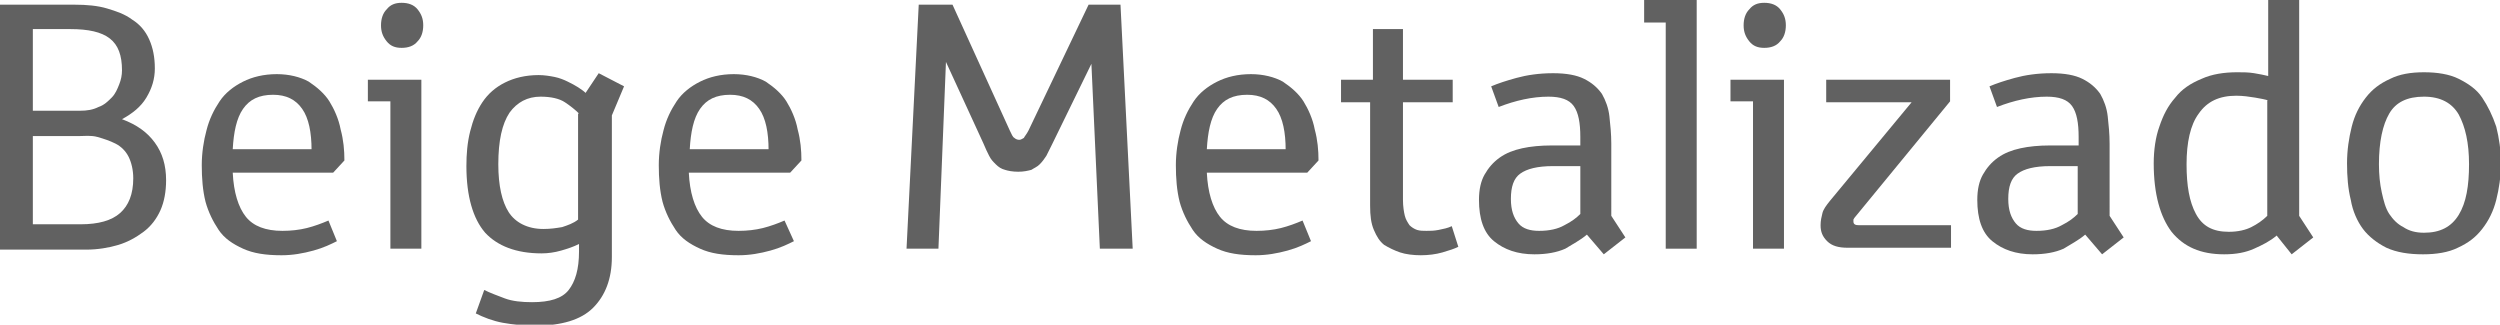 <?xml version="1.0" encoding="utf-8"?>
<!-- Generator: Adobe Illustrator 19.2.1, SVG Export Plug-In . SVG Version: 6.00 Build 0)  -->
<!DOCTYPE svg PUBLIC "-//W3C//DTD SVG 1.1//EN" "http://www.w3.org/Graphics/SVG/1.1/DTD/svg11.dtd">
<svg version="1.1" id="Layer_1" xmlns="http://www.w3.org/2000/svg" xmlns:xlink="http://www.w3.org/1999/xlink" x="0px" y="0px"
	 viewBox="0 0 266.4 34.6" style="enable-background:new 0 0 266.4 34.6;" xml:space="preserve">
<style type="text/css">
	.st0{fill:#616161;}
</style>
<g>
	<path class="st0" d="M0,0.5h8c1.2,0,2.4,0.1,3.4,0.4s1.9,0.6,2.7,1.2c0.8,0.5,1.4,1.2,1.8,2.1c0.4,0.9,0.6,1.9,0.6,3.1
		c0,1.1-0.3,2.1-0.9,3.1s-1.5,1.7-2.6,2.3c1.6,0.6,2.7,1.4,3.5,2.5c0.8,1.1,1.2,2.4,1.2,4c0,1.2-0.2,2.3-0.6,3.2
		c-0.4,0.9-1,1.7-1.8,2.3c-0.8,0.6-1.7,1.1-2.7,1.4c-1,0.3-2.2,0.5-3.4,0.5H0V0.5z M8.5,11.8c0.8,0,1.4-0.1,2-0.4
		c0.6-0.2,1-0.6,1.4-1c0.4-0.4,0.6-0.9,0.8-1.4S13,8,13,7.5c0-1.6-0.4-2.7-1.3-3.4c-0.9-0.7-2.3-1-4.2-1H3.5v8.7H8.5z M8.6,23.9
		c1.9,0,3.3-0.4,4.2-1.2c0.9-0.8,1.4-2,1.4-3.7c0-0.9-0.2-1.7-0.5-2.3s-0.8-1.1-1.4-1.4c-0.6-0.3-1.2-0.5-1.9-0.7S9,14.5,8.4,14.5
		H3.5v9.4H8.6z"/>
	<path class="st0" d="M35.9,25.7c-0.6,0.3-1.4,0.7-2.5,1s-2.2,0.5-3.4,0.5c-1.7,0-3-0.2-4.1-0.7c-1.1-0.5-2-1.1-2.6-2
		s-1.1-1.9-1.4-3c-0.3-1.2-0.4-2.5-0.4-3.9c0-1.3,0.2-2.6,0.5-3.7c0.3-1.2,0.8-2.2,1.4-3.1c0.6-0.9,1.5-1.6,2.5-2.1
		c1-0.5,2.2-0.8,3.6-0.8c1.3,0,2.5,0.3,3.4,0.8c0.9,0.6,1.7,1.3,2.2,2.1s1,1.9,1.2,3c0.3,1.1,0.4,2.2,0.4,3.3l-1.2,1.3H24.8
		c0.1,2.1,0.6,3.7,1.4,4.7c0.8,1,2.1,1.5,3.9,1.5c0.9,0,1.8-0.1,2.6-0.3c0.8-0.2,1.6-0.5,2.3-0.8L35.9,25.7z M33.2,16
		c0-1.9-0.3-3.4-1-4.4c-0.7-1-1.7-1.5-3.1-1.5c-1.5,0-2.5,0.5-3.2,1.5s-1,2.5-1.1,4.3H33.2z"/>
	<path class="st0" d="M41.5,10.8h-2.3V8.5h5.7v18h-3.3V10.8z M42.8,5.1c-0.7,0-1.2-0.2-1.6-0.7c-0.4-0.5-0.6-1-0.6-1.7
		s0.2-1.3,0.6-1.7c0.4-0.5,0.9-0.7,1.6-0.7c0.7,0,1.3,0.2,1.7,0.7c0.4,0.5,0.6,1,0.6,1.7S44.9,4,44.5,4.4
		C44.1,4.9,43.5,5.1,42.8,5.1z"/>
	<path class="st0" d="M51.6,30.9c0.6,0.3,1.4,0.6,2.2,0.9c0.8,0.3,1.8,0.4,2.9,0.4c1.9,0,3.2-0.4,3.9-1.3s1.1-2.2,1.1-4.1v-0.8
		c-0.6,0.3-1.2,0.5-1.9,0.7s-1.4,0.3-2.1,0.3c-2.7,0-4.7-0.8-6-2.2c-1.3-1.5-2-3.9-2-7.1c0-1.3,0.1-2.5,0.4-3.7
		c0.3-1.2,0.7-2.2,1.3-3.1c0.6-0.9,1.4-1.6,2.4-2.1c1-0.5,2.2-0.8,3.6-0.8c0.6,0,1.2,0.1,1.7,0.2c0.5,0.1,1,0.3,1.4,0.5
		c0.4,0.2,0.8,0.4,1.1,0.6c0.3,0.2,0.6,0.4,0.8,0.6l1.4-2.1l2.7,1.4l-1.3,3.1v15.1c0,2.3-0.7,4.1-2,5.4c-1.3,1.3-3.4,1.9-6.1,1.9
		c-1.2,0-2.4-0.1-3.5-0.3c-1.1-0.2-2.1-0.6-2.9-1L51.6,30.9z M61.7,12.1c-0.4-0.4-0.9-0.8-1.5-1.2c-0.6-0.4-1.5-0.6-2.6-0.6
		c-1.4,0-2.5,0.6-3.3,1.7c-0.8,1.2-1.2,3-1.2,5.5c0,2.3,0.4,4,1.1,5.1s2,1.8,3.7,1.8c0.8,0,1.4-0.1,2-0.2c0.6-0.2,1.2-0.4,1.7-0.8
		V12.1z"/>
	<path class="st0" d="M84.6,25.7c-0.6,0.3-1.4,0.7-2.5,1s-2.2,0.5-3.4,0.5c-1.7,0-3-0.2-4.1-0.7c-1.1-0.5-2-1.1-2.6-2
		s-1.1-1.9-1.4-3c-0.3-1.2-0.4-2.5-0.4-3.9c0-1.3,0.2-2.6,0.5-3.7c0.3-1.2,0.8-2.2,1.4-3.1c0.6-0.9,1.5-1.6,2.5-2.1
		c1-0.5,2.2-0.8,3.6-0.8c1.3,0,2.5,0.3,3.4,0.8c0.9,0.6,1.7,1.3,2.2,2.1s1,1.9,1.2,3c0.3,1.1,0.4,2.2,0.4,3.3l-1.2,1.3H73.4
		c0.1,2.1,0.6,3.7,1.4,4.7c0.8,1,2.1,1.5,3.9,1.5c0.9,0,1.8-0.1,2.6-0.3c0.8-0.2,1.6-0.5,2.3-0.8L84.6,25.7z M81.9,16
		c0-1.9-0.3-3.4-1-4.4c-0.7-1-1.7-1.5-3.1-1.5c-1.5,0-2.5,0.5-3.2,1.5s-1,2.5-1.1,4.3H81.9z"/>
	<path class="st0" d="M97.9,0.5h3.6l6.1,13.4c0.2,0.4,0.3,0.7,0.5,0.8c0.1,0.1,0.3,0.2,0.5,0.2c0.2,0,0.3-0.1,0.5-0.2
		c0.1-0.2,0.3-0.4,0.5-0.8L116,0.5h3.4l1.3,26h-3.5l-0.9-19.7l-4.2,8.6c-0.2,0.4-0.4,0.8-0.6,1.2c-0.2,0.3-0.4,0.6-0.7,0.9
		c-0.3,0.3-0.6,0.4-0.9,0.6c-0.4,0.1-0.8,0.2-1.4,0.2c-0.6,0-1.1-0.1-1.4-0.2c-0.4-0.1-0.7-0.3-1-0.6s-0.5-0.5-0.7-0.9
		c-0.2-0.4-0.4-0.8-0.6-1.3l-4-8.7L100,26.5h-3.4L97.9,0.5z"/>
	<path class="st0" d="M139.7,25.7c-0.6,0.3-1.4,0.7-2.5,1s-2.2,0.5-3.4,0.5c-1.7,0-3-0.2-4.1-0.7c-1.1-0.5-2-1.1-2.6-2
		s-1.1-1.9-1.4-3c-0.3-1.2-0.4-2.5-0.4-3.9c0-1.3,0.2-2.6,0.5-3.7c0.3-1.2,0.8-2.2,1.4-3.1c0.6-0.9,1.5-1.6,2.5-2.1
		c1-0.5,2.2-0.8,3.6-0.8c1.3,0,2.5,0.3,3.4,0.8c0.9,0.6,1.7,1.3,2.2,2.1s1,1.9,1.2,3c0.3,1.1,0.4,2.2,0.4,3.3l-1.2,1.3h-10.7
		c0.1,2.1,0.6,3.7,1.4,4.7c0.8,1,2.1,1.5,3.9,1.5c0.9,0,1.8-0.1,2.6-0.3c0.8-0.2,1.6-0.5,2.3-0.8L139.7,25.7z M137,16
		c0-1.9-0.3-3.4-1-4.4c-0.7-1-1.7-1.5-3.1-1.5c-1.5,0-2.5,0.5-3.2,1.5s-1,2.5-1.1,4.3H137z"/>
	<path class="st0" d="M146.2,10.9h-3.3V8.5h3.4V3.1h3.2v5.4h5.3v2.4h-5.3v10.4c0,0.7,0.1,1.3,0.2,1.7s0.3,0.7,0.5,1
		c0.2,0.2,0.5,0.4,0.8,0.5c0.3,0.1,0.7,0.1,1,0.1c0.4,0,0.8,0,1.3-0.1s1-0.2,1.4-0.4l0.7,2.2c-0.4,0.2-1,0.4-1.7,0.6
		c-0.7,0.2-1.5,0.3-2.3,0.3c-0.8,0-1.6-0.1-2.2-0.3s-1.2-0.5-1.7-0.8c-0.5-0.4-0.8-0.9-1.1-1.6c-0.3-0.7-0.4-1.5-0.4-2.6V10.9z"/>
	<path class="st0" d="M169.1,25c-0.7,0.6-1.5,1-2.3,1.5c-0.9,0.4-2,0.6-3.3,0.6c-1.8,0-3.2-0.5-4.3-1.4c-1.1-0.9-1.6-2.4-1.6-4.4
		c0-1.1,0.2-2,0.6-2.7c0.4-0.7,0.9-1.3,1.6-1.8s1.5-0.8,2.4-1c0.9-0.2,2-0.3,3.1-0.3h3.1v-0.9c0-1.5-0.2-2.6-0.7-3.3
		c-0.5-0.7-1.4-1-2.7-1c-1.7,0-3.5,0.4-5.3,1.1l-0.8-2.2c0.7-0.3,1.6-0.6,2.7-0.9s2.4-0.5,3.9-0.5c1.4,0,2.5,0.2,3.3,0.6
		c0.8,0.4,1.4,0.9,1.9,1.6c0.4,0.7,0.7,1.5,0.8,2.4c0.1,0.9,0.2,1.9,0.2,2.9V23l1.5,2.3l-2.3,1.8L169.1,25z M168.4,17.7h-2.9
		c-1.7,0-2.8,0.3-3.5,0.8c-0.7,0.5-1,1.4-1,2.7c0,1.2,0.3,2,0.8,2.6c0.5,0.6,1.3,0.8,2.2,0.8c1.1,0,2-0.2,2.7-0.6
		c0.8-0.4,1.3-0.8,1.7-1.2V17.7z"/>
	<path class="st0" d="M177.4,2.4h-2.2V0h5.6v26.5h-3.3V2.4z"/>
	<path class="st0" d="M186.7,10.8h-2.3V8.5h5.7v18h-3.3V10.8z M188,5.1c-0.7,0-1.2-0.2-1.6-0.7c-0.4-0.5-0.6-1-0.6-1.7
		s0.2-1.3,0.6-1.7c0.4-0.5,0.9-0.7,1.6-0.7c0.7,0,1.3,0.2,1.7,0.7c0.4,0.5,0.6,1,0.6,1.7s-0.2,1.3-0.6,1.7
		C189.3,4.9,188.7,5.1,188,5.1z"/>
	<path class="st0" d="M203.7,10.9h-9.1V8.5h13.2v2.3l-10.1,12.3c-0.1,0.1-0.2,0.3-0.2,0.3s0,0.1,0,0.2c0,0.3,0.2,0.4,0.6,0.4h9.8
		v2.4h-11c-1,0-1.7-0.2-2.2-0.7c-0.5-0.5-0.7-1-0.7-1.7c0-0.5,0.1-0.9,0.2-1.3c0.1-0.4,0.4-0.8,0.8-1.3L203.7,10.9z"/>
	<path class="st0" d="M222.2,25c-0.7,0.6-1.5,1-2.3,1.5c-0.9,0.4-2,0.6-3.3,0.6c-1.8,0-3.2-0.5-4.3-1.4c-1.1-0.9-1.6-2.4-1.6-4.4
		c0-1.1,0.2-2,0.6-2.7c0.4-0.7,0.9-1.3,1.6-1.8s1.5-0.8,2.4-1c0.9-0.2,2-0.3,3.1-0.3h3.1v-0.9c0-1.5-0.2-2.6-0.7-3.3
		c-0.5-0.7-1.4-1-2.7-1c-1.7,0-3.5,0.4-5.3,1.1l-0.8-2.2c0.7-0.3,1.6-0.6,2.7-0.9s2.4-0.5,3.9-0.5c1.4,0,2.5,0.2,3.3,0.6
		c0.8,0.4,1.4,0.9,1.9,1.6c0.4,0.7,0.7,1.5,0.8,2.4c0.1,0.9,0.2,1.9,0.2,2.9V23l1.5,2.3l-2.3,1.8L222.2,25z M221.4,17.7h-2.9
		c-1.7,0-2.8,0.3-3.5,0.8c-0.7,0.5-1,1.4-1,2.7c0,1.2,0.3,2,0.8,2.6c0.5,0.6,1.3,0.8,2.2,0.8c1.1,0,2-0.2,2.7-0.6
		c0.8-0.4,1.3-0.8,1.7-1.2V17.7z"/>
	<path class="st0" d="M242.6,25.1c-0.7,0.6-1.5,1-2.4,1.4c-0.9,0.4-1.9,0.6-3.2,0.6c-2.5,0-4.3-0.8-5.6-2.4c-1.2-1.6-1.9-4-1.9-7.3
		c0-1.4,0.2-2.8,0.6-3.9c0.4-1.2,0.9-2.2,1.7-3.1c0.7-0.9,1.6-1.5,2.8-2c1.1-0.5,2.4-0.7,3.8-0.7c0.6,0,1.2,0,1.8,0.1
		c0.6,0.1,1.1,0.2,1.5,0.3V0h3.3v23l1.5,2.3l-2.3,1.8L242.6,25.1z M241.7,10.7c-0.3-0.1-0.8-0.2-1.4-0.3c-0.6-0.1-1.3-0.2-2-0.2
		c-1.8,0-3.1,0.6-4,1.9c-0.9,1.2-1.3,3.1-1.3,5.4c0,2.3,0.3,4,1,5.3c0.7,1.3,1.8,1.9,3.5,1.9c1,0,1.8-0.2,2.4-0.5s1.2-0.7,1.7-1.2
		V10.7z"/>
	<path class="st0" d="M258.2,27.1c-1.5,0-2.8-0.2-3.9-0.7c-1-0.5-1.9-1.2-2.5-2s-1.1-1.9-1.3-3.1c-0.3-1.2-0.4-2.5-0.4-3.9
		c0-1.4,0.2-2.7,0.5-3.9c0.3-1.2,0.8-2.2,1.5-3.1c0.7-0.9,1.5-1.5,2.6-2c1-0.5,2.2-0.7,3.6-0.7c1.4,0,2.7,0.2,3.7,0.7
		c1,0.5,1.9,1.1,2.5,2s1.1,1.9,1.5,3.1c0.3,1.2,0.5,2.5,0.5,3.9c0,1.4-0.2,2.7-0.5,3.9c-0.3,1.2-0.8,2.2-1.5,3.1
		c-0.7,0.9-1.5,1.5-2.6,2C260.9,26.9,259.6,27.1,258.2,27.1z M258.3,24.8c1.7,0,2.9-0.6,3.7-1.9s1.1-3.1,1.1-5.4
		c0-2.3-0.4-4-1.1-5.3c-0.7-1.2-1.9-1.9-3.7-1.9c-1.8,0-3,0.6-3.7,1.8c-0.7,1.2-1.1,3-1.1,5.4c0,1.1,0.1,2.1,0.3,3s0.4,1.7,0.8,2.3
		s0.9,1.1,1.5,1.4C256.7,24.6,257.4,24.8,258.3,24.8z"/>
</g>
</svg>
